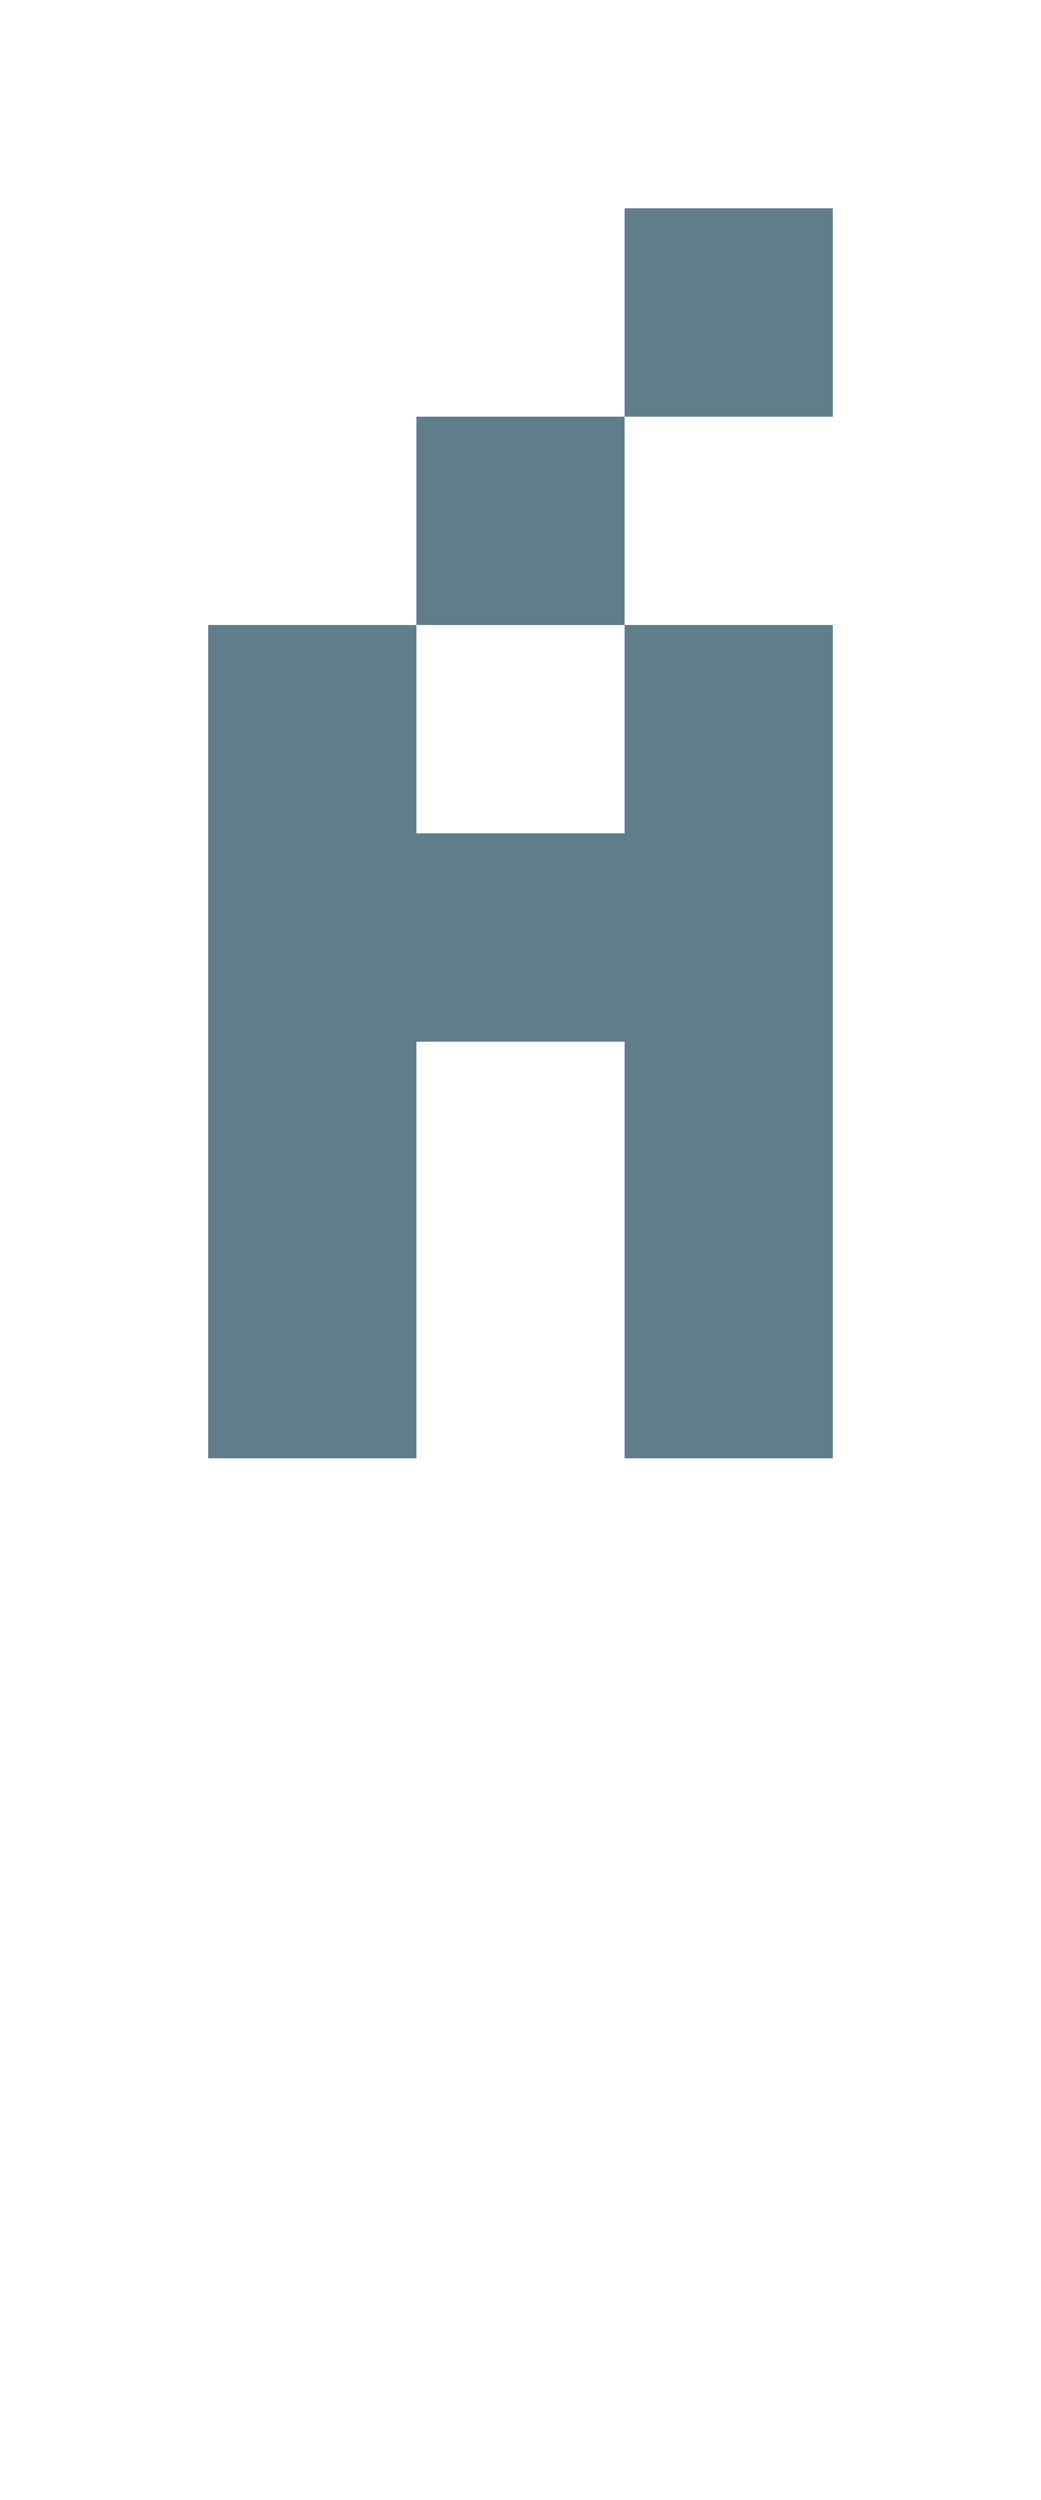 <svg version="1.1" xmlns="http://www.w3.org/2000/svg" xmlns:xlink="http://www.w3.org/1999/xlink" shape-rendering="crispEdges" width="5" height="12" viewBox="0 0 5 12"><g><path fill="rgba(96,125,139,1.00)" d="M3,1h1v1h-1ZM2,2h1v1h-1ZM1,3h1v1h-1ZM3,3h1v1h-1ZM1,4h3v1h-3ZM1,5h1v2h-1ZM3,5h1v1h-1ZM3,6h1v1h-1Z"></path></g></svg>